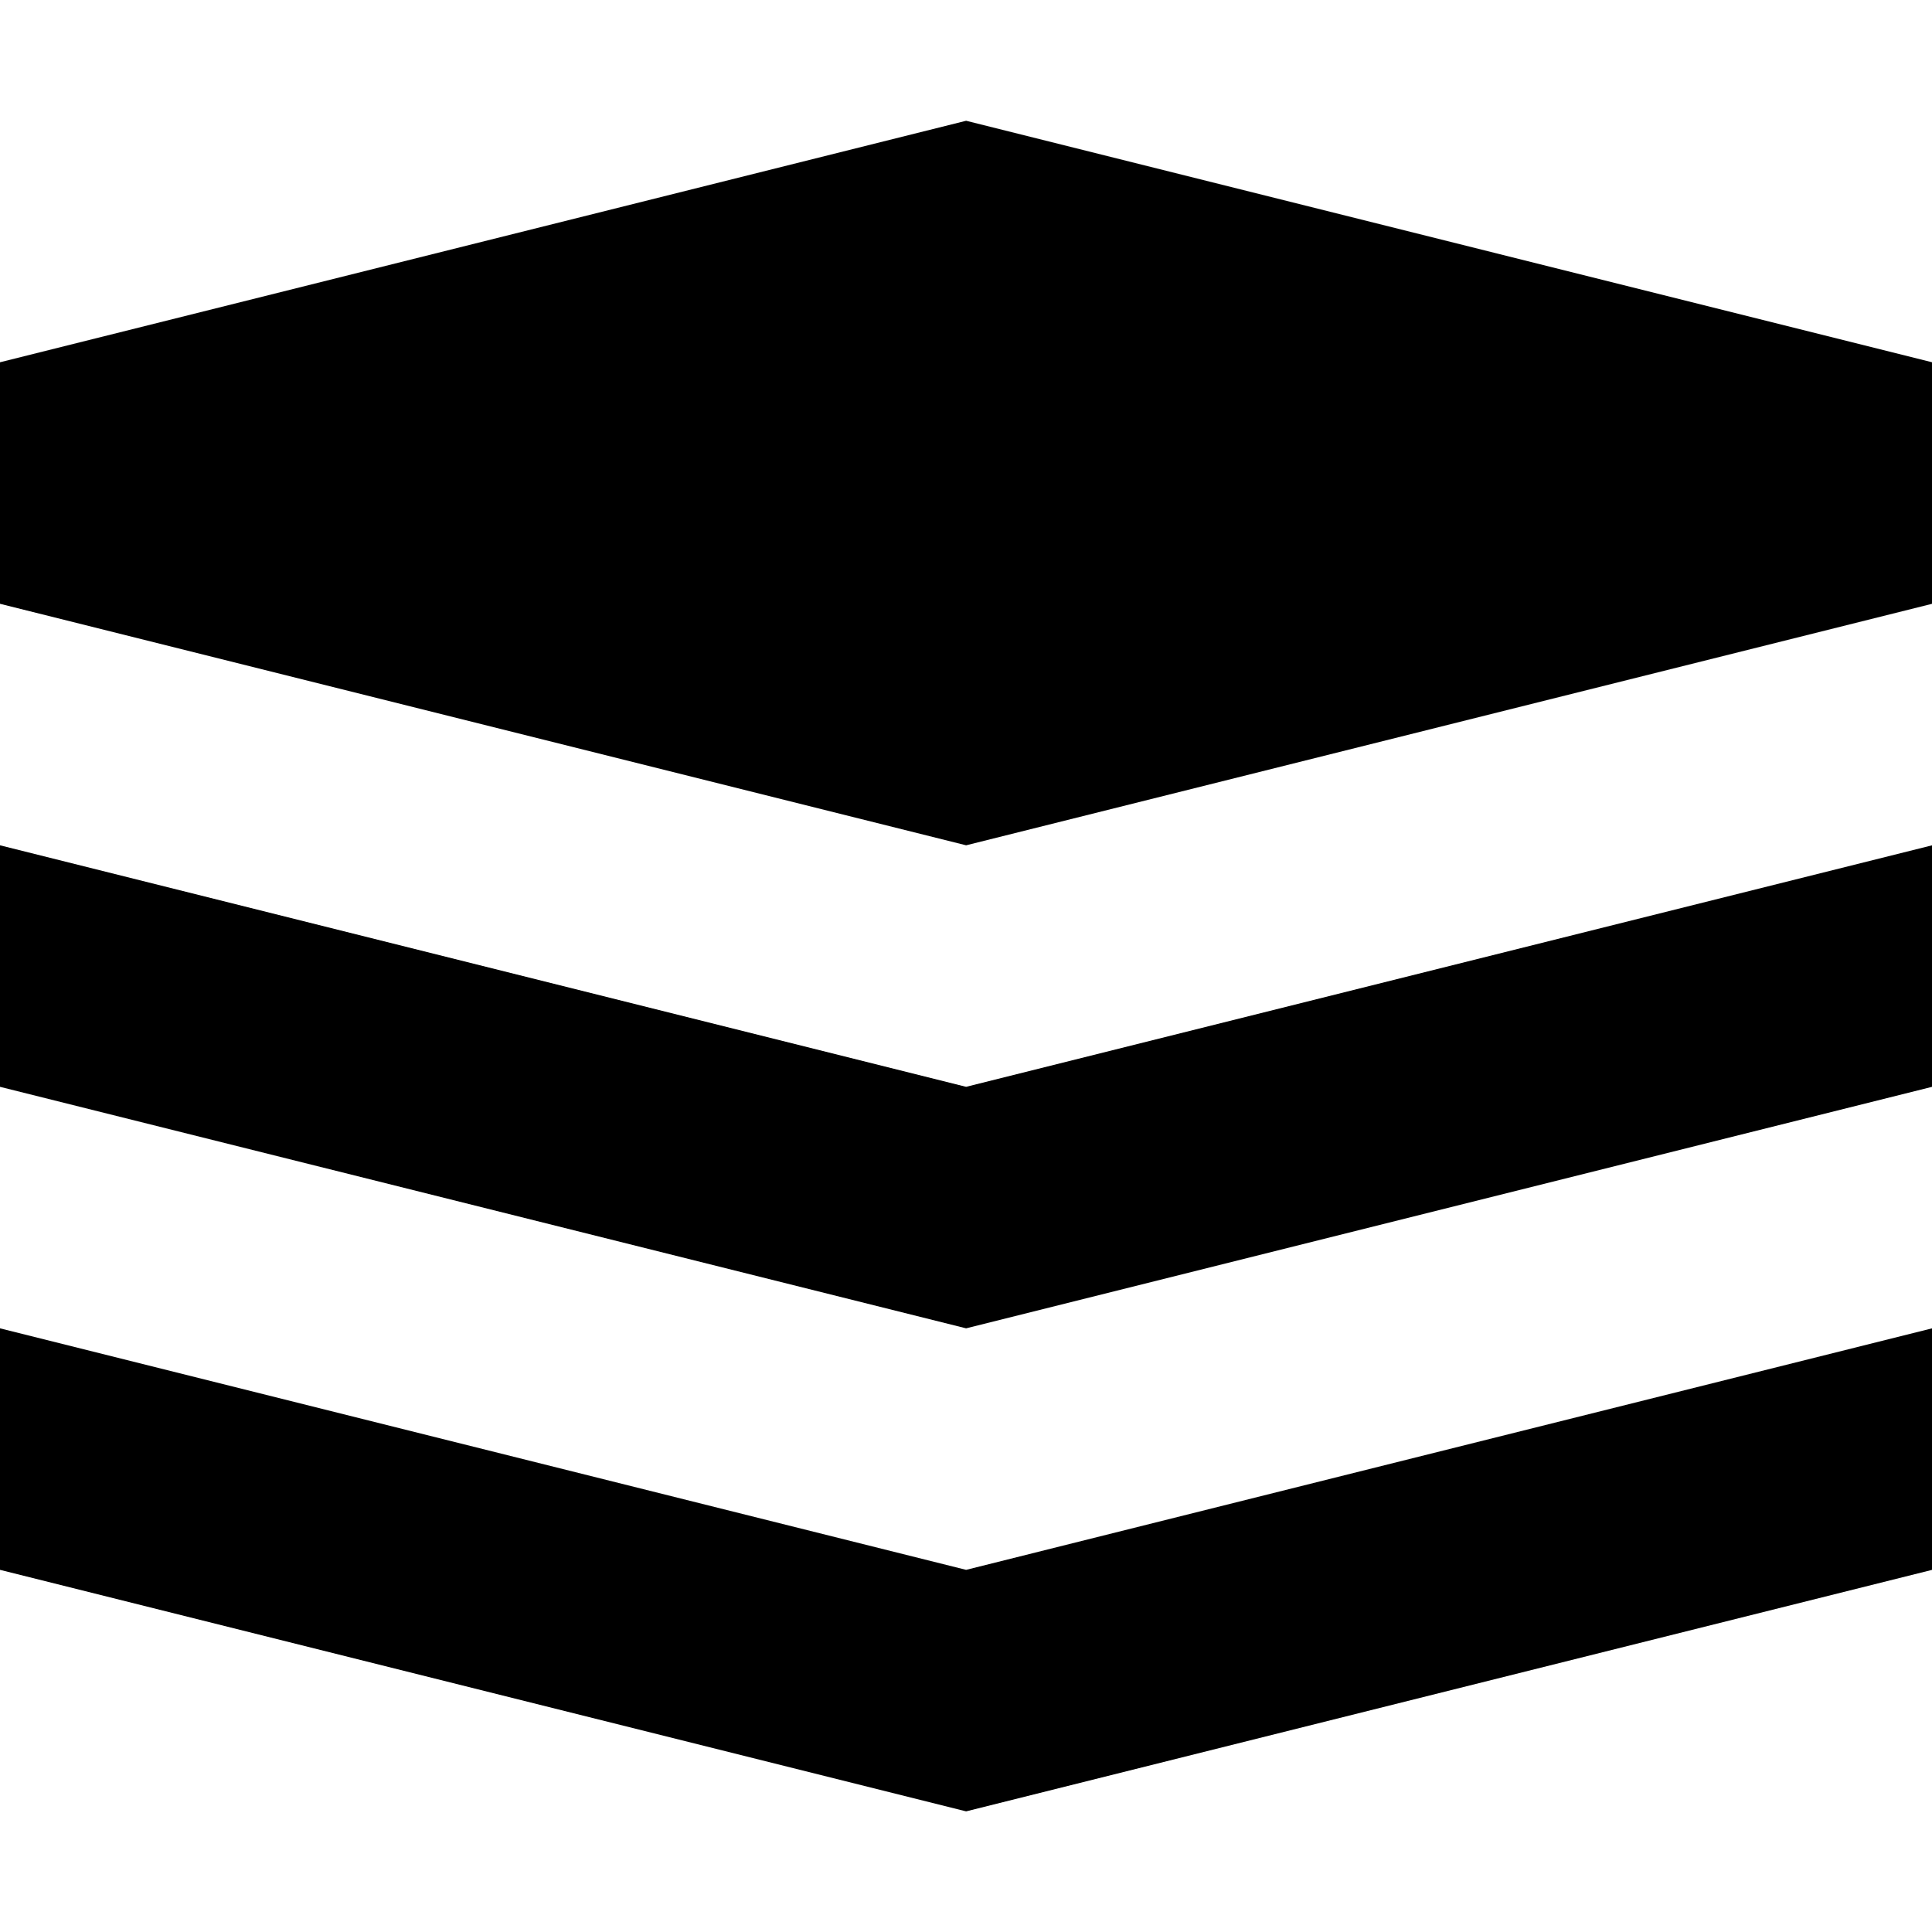 <?xml version="1.0" encoding="utf-8"?>
<!-- Generator: IcoMoon  -->
<!DOCTYPE svg PUBLIC "-//W3C//DTD SVG 1.1//EN" "http://www.w3.org/Graphics/SVG/1.1/DTD/svg11.dtd">
<svg width="511.968" height="512" viewBox="0 0 511.968 512" data-tags="layers" style="margin-left: 0.001px; margin-top: 0px; " xmlns="http://www.w3.org/2000/svg" xmlns:xlink="http://www.w3.org/1999/xlink"><path d="M0.00,352.00L 256.016,416.00L 512.00,352.00L 512.00,416.00L 256.016,480.00L0.00,416.00 		zM0.00,224.00L 256.016,288.00L 512.00,224.00L 512.00,288.00L 256.016,352.00L0.00,288.00 		zM0.00,96.00L 256.016,32.00L 512.00,96.00L 512.00,160.00L 256.016,224.00L0.00,160.00 		z"></path></svg>